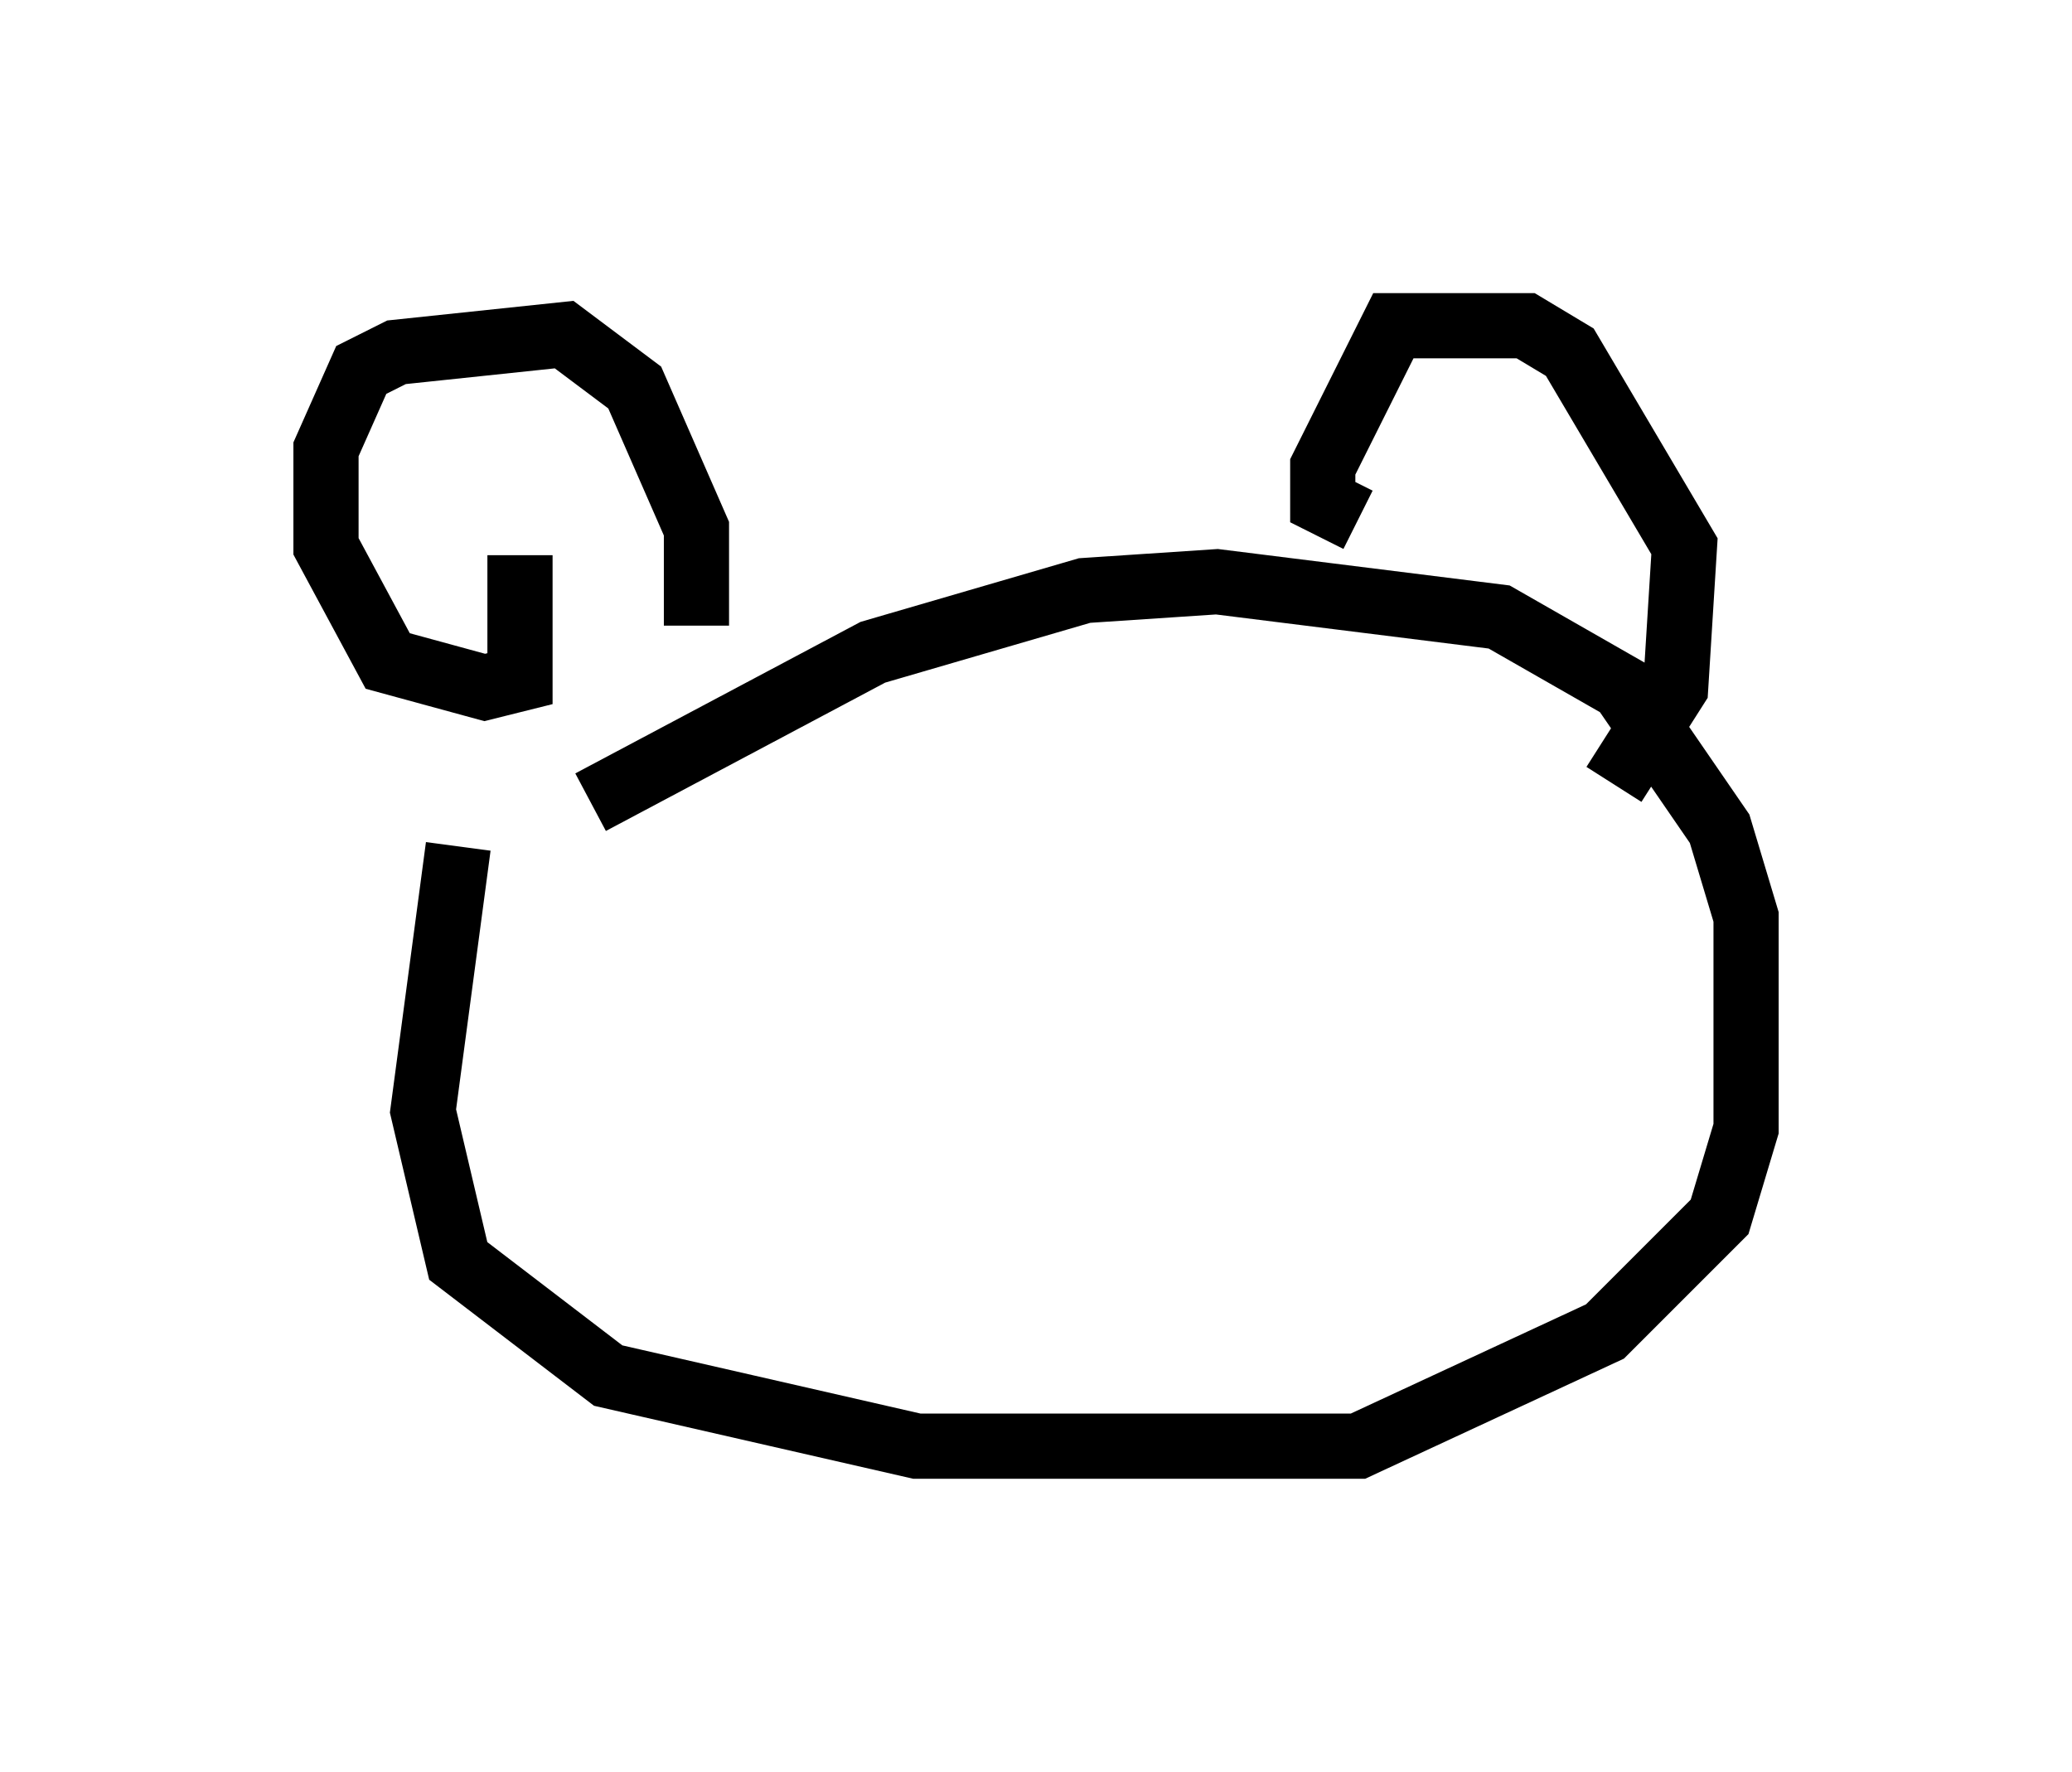 <?xml version="1.0" encoding="utf-8" ?>
<svg baseProfile="full" height="27.185" version="1.1" width="31.786" xmlns="http://www.w3.org/2000/svg" xmlns:ev="http://www.w3.org/2001/xml-events" xmlns:xlink="http://www.w3.org/1999/xlink"><defs /><rect fill="white" height="27.185" width="31.786" x="0" y="0" /><path d="M9.33, 8.654 m-2.3, 4.33 l-0.541, 4.059 0.541, 2.3 l2.3, 1.759 4.736, 1.083 l6.766, 0.0 3.789, -1.759 l1.759, -1.759 0.406, -1.353 l0.0, -3.248 -0.406, -1.353 l-1.488, -2.165 -1.894, -1.083 l-4.33, -0.541 -2.03, 0.135 l-3.248, 0.947 -4.33, 2.3 m-1.083, -3.789 l0.0, 1.894 -0.541, 0.135 l-1.488, -0.406 -0.947, -1.759 l0.0, -1.488 0.541, -1.218 l0.541, -0.271 2.571, -0.271 l1.083, 0.812 0.947, 2.165 l0.0, 1.488 m10.149, -1.624 l-0.541, -0.271 0.0, -0.541 l1.083, -2.165 2.03, 0.0 l0.677, 0.406 1.759, 2.977 l-0.135, 2.165 -0.947, 1.488 " fill="none" stroke="black" stroke-width="1" /></svg>